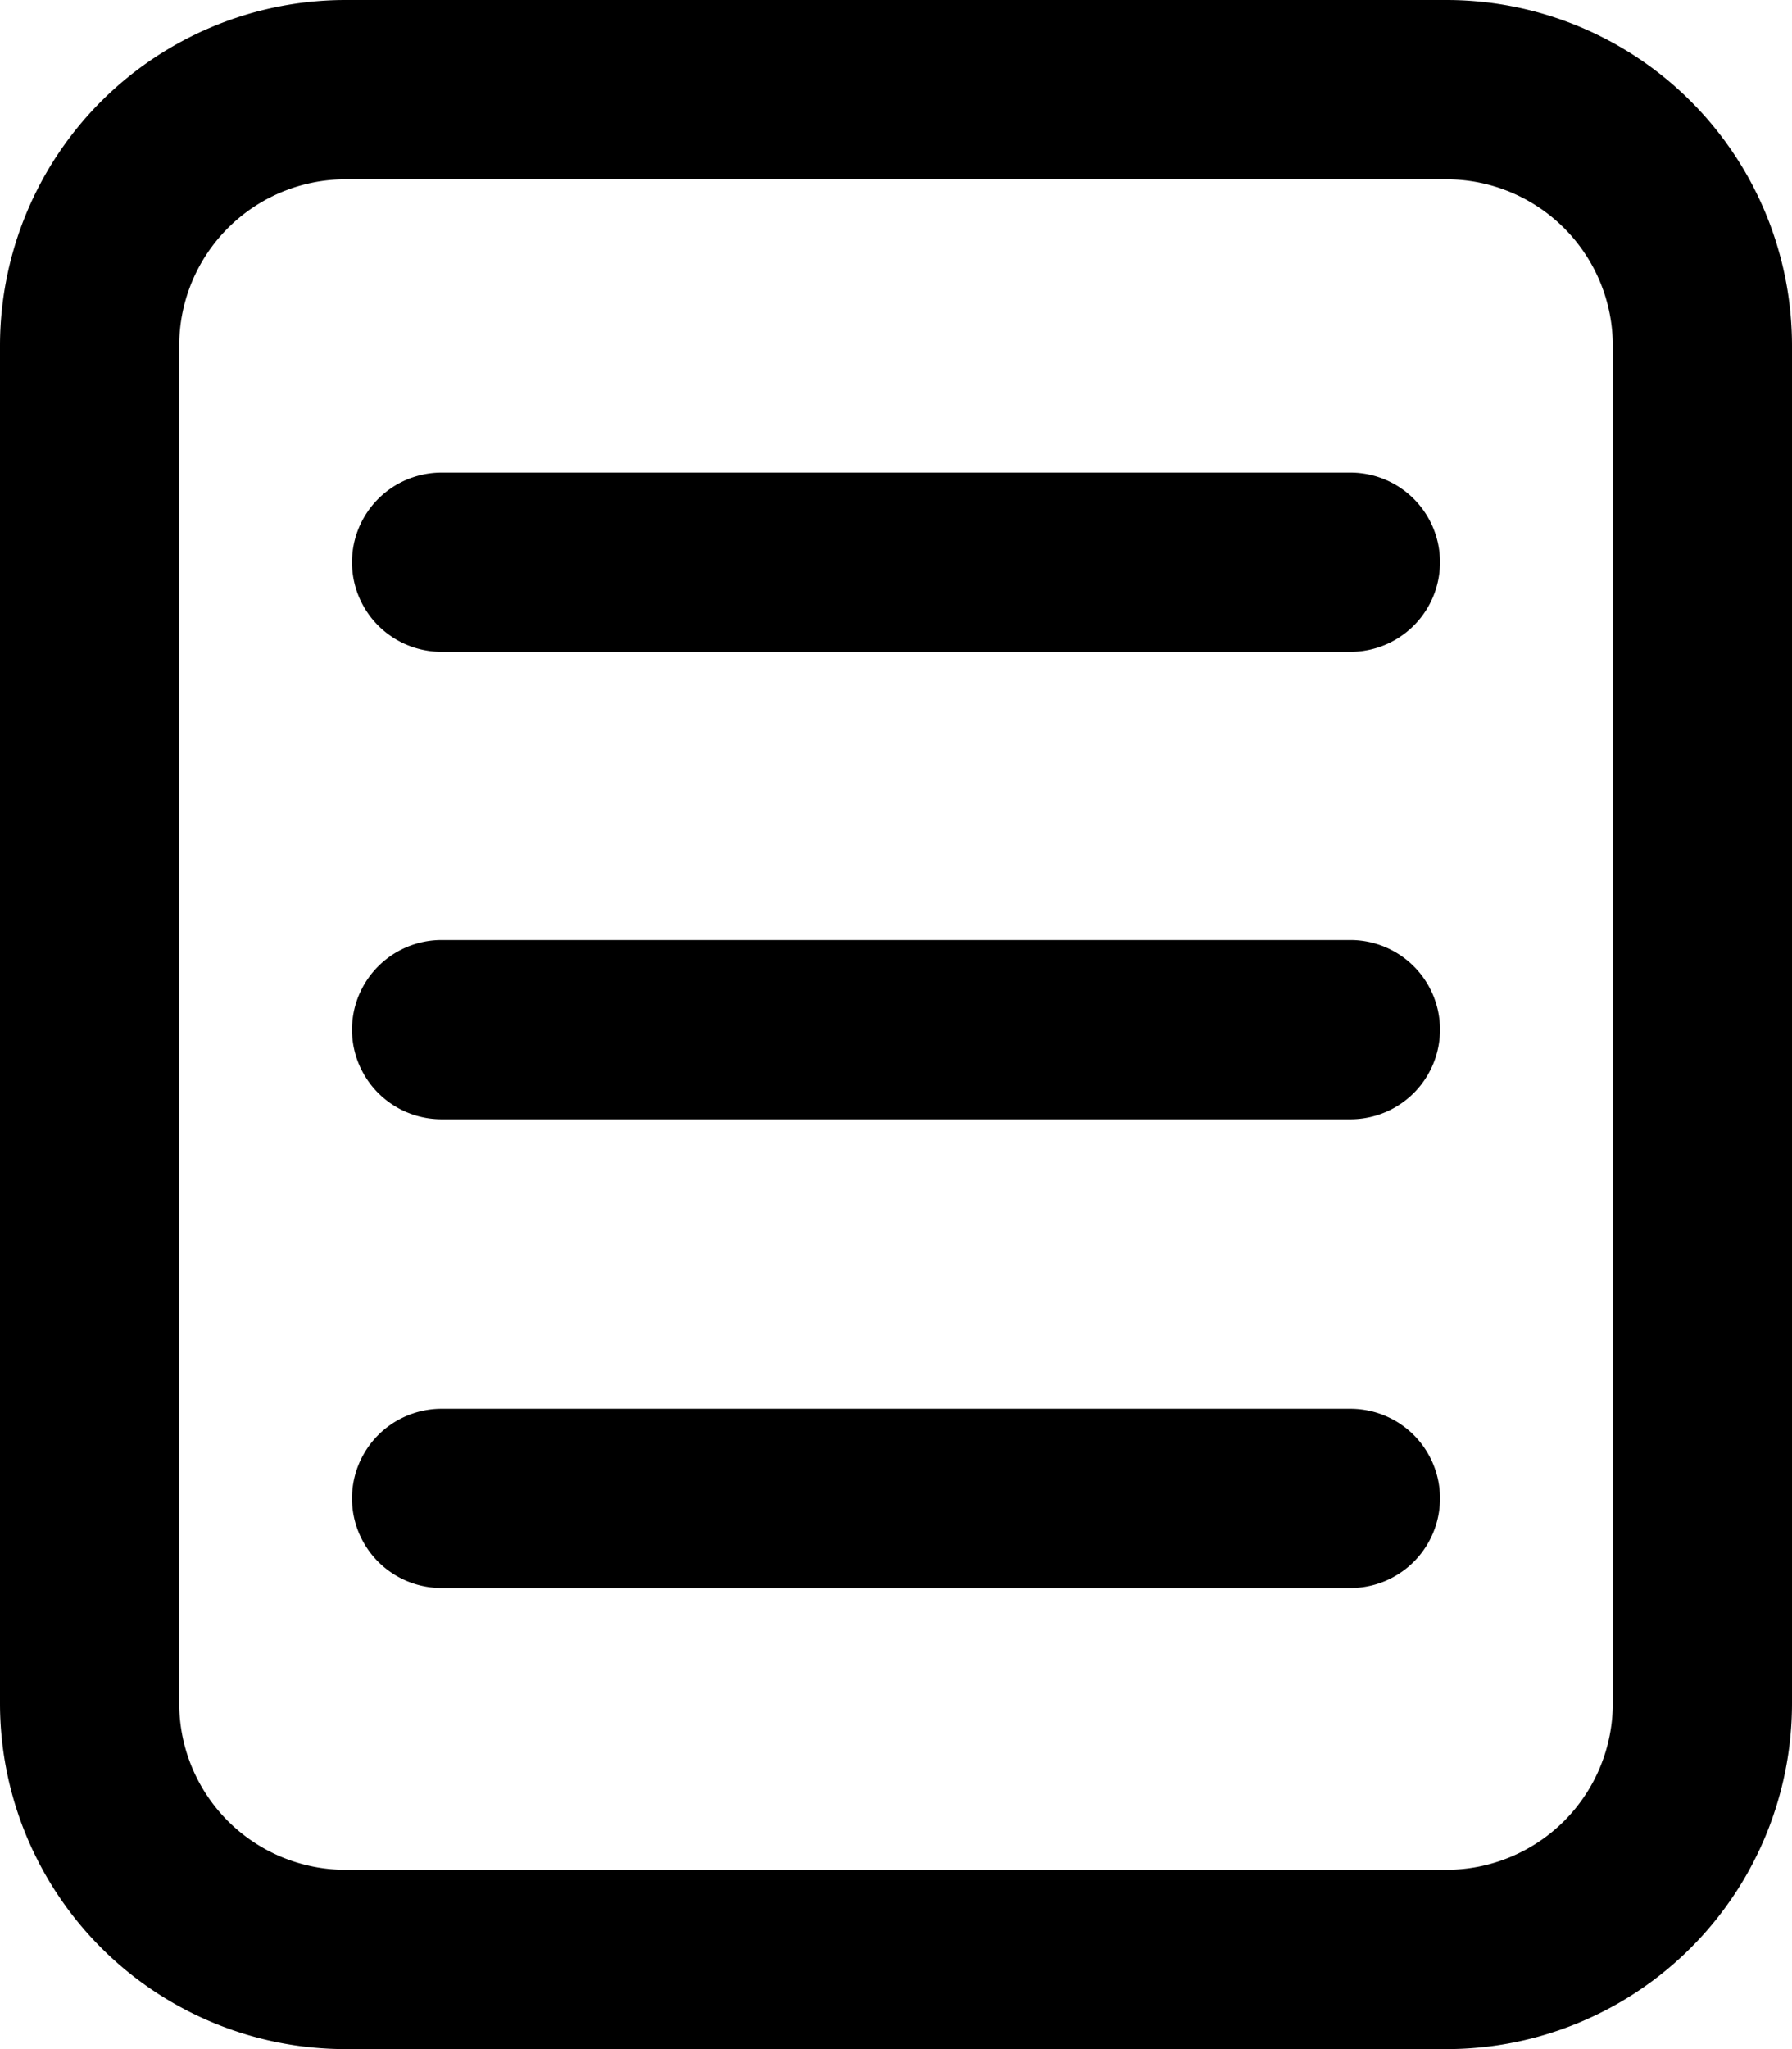 <svg viewBox="0 0 14 16"><path d="M11.3 0A2.7 2.7 0 0 1 14 2.7v10.6a2.7 2.7 0 0 1-2.7 2.7H2.7A2.7 2.7 0 0 1 0 13.3V2.7A2.7 2.7 0 0 1 2.7 0h8.6zm1.3 13.3V2.7a1.3 1.3 0 0 0-1.3-1.3H2.7a1.3 1.3 0 0 0-1.3 1.3v10.6a1.3 1.3 0 0 0 1.3 1.3h8.6a1.3 1.3 0 0 0 1.3-1.3zm-2.05-5.96a.7.7 0 0 1 0 1.4h-7.1a.7.7 0 0 1 0-1.4h7.1zm0 3.66a.7.7 0 1 1 0 1.4h-7.1a.7.7 0 0 1 0-1.4h7.1zm0-7.31a.7.7 0 0 1 0 1.4h-7.1a.7.7 0 0 1 0-1.4h7.1z" fill="currentColor" fill-rule="evenodd"/></svg>